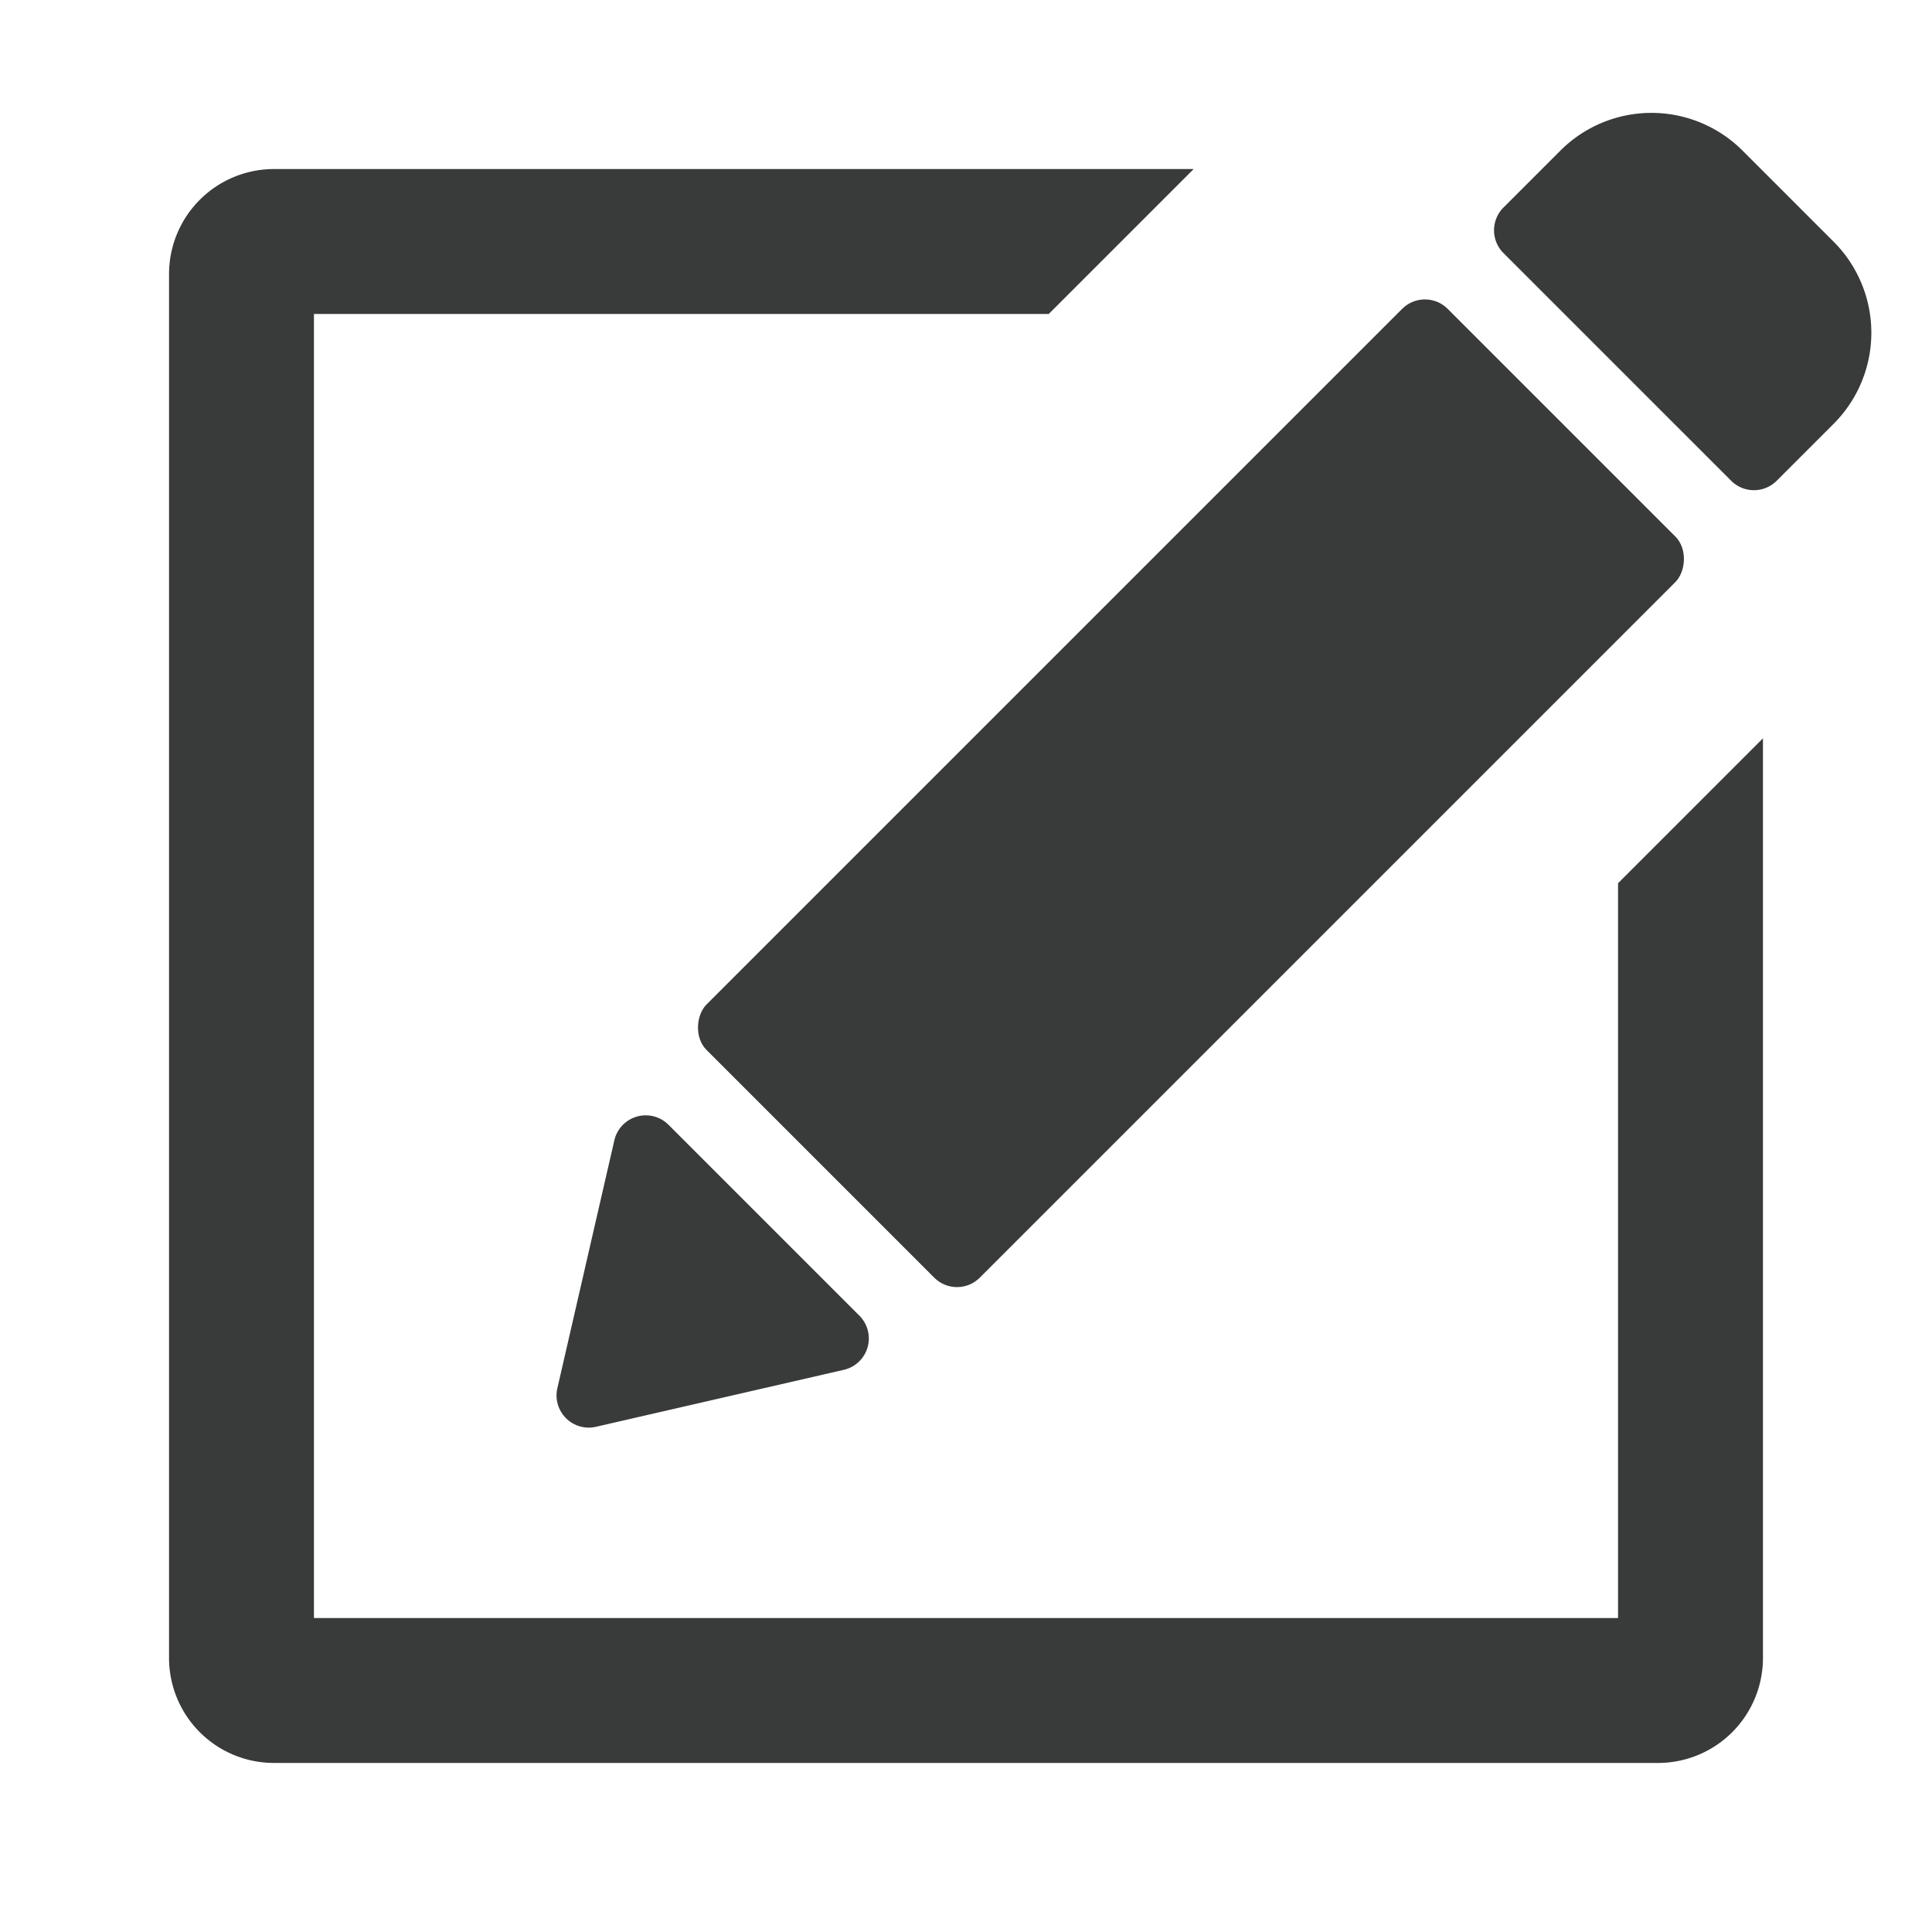 <svg id="レイヤー_1" data-name="レイヤー 1" xmlns="http://www.w3.org/2000/svg" viewBox="0 0 60 60"><defs><style>.cls-1{fill:none;}.cls-2{fill:#393a3a;}</style></defs><rect class="cls-1" width="60" height="60"/><path class="cls-2" d="M50.25,27.43V50.25H9.75V9.75H32.57l4.5-4.5H8.5A3.26,3.26,0,0,0,5.25,8.5v43A3.26,3.26,0,0,0,8.5,54.75h43a3.26,3.26,0,0,0,3.25-3.25V22.93Z"/><path class="cls-2" d="M50.9,5h4a4,4,0,0,1,4,4v2.5a1,1,0,0,1-1,1h-10a1,1,0,0,1-1-1V9a4,4,0,0,1,4-4Z" transform="translate(21.66 -34.85) rotate(45)"/><rect class="cls-2" x="30.99" y="8.36" width="12" height="32.55" rx="1" transform="translate(28.25 -18.94) rotate(45)"/><path class="cls-2" d="M18.51,44.31l7.7-1.77a1,1,0,0,0,.48-1.68l-5.93-5.93a1,1,0,0,0-1.68.48l-1.77,7.7A1,1,0,0,0,18.51,44.31Z"/></svg>